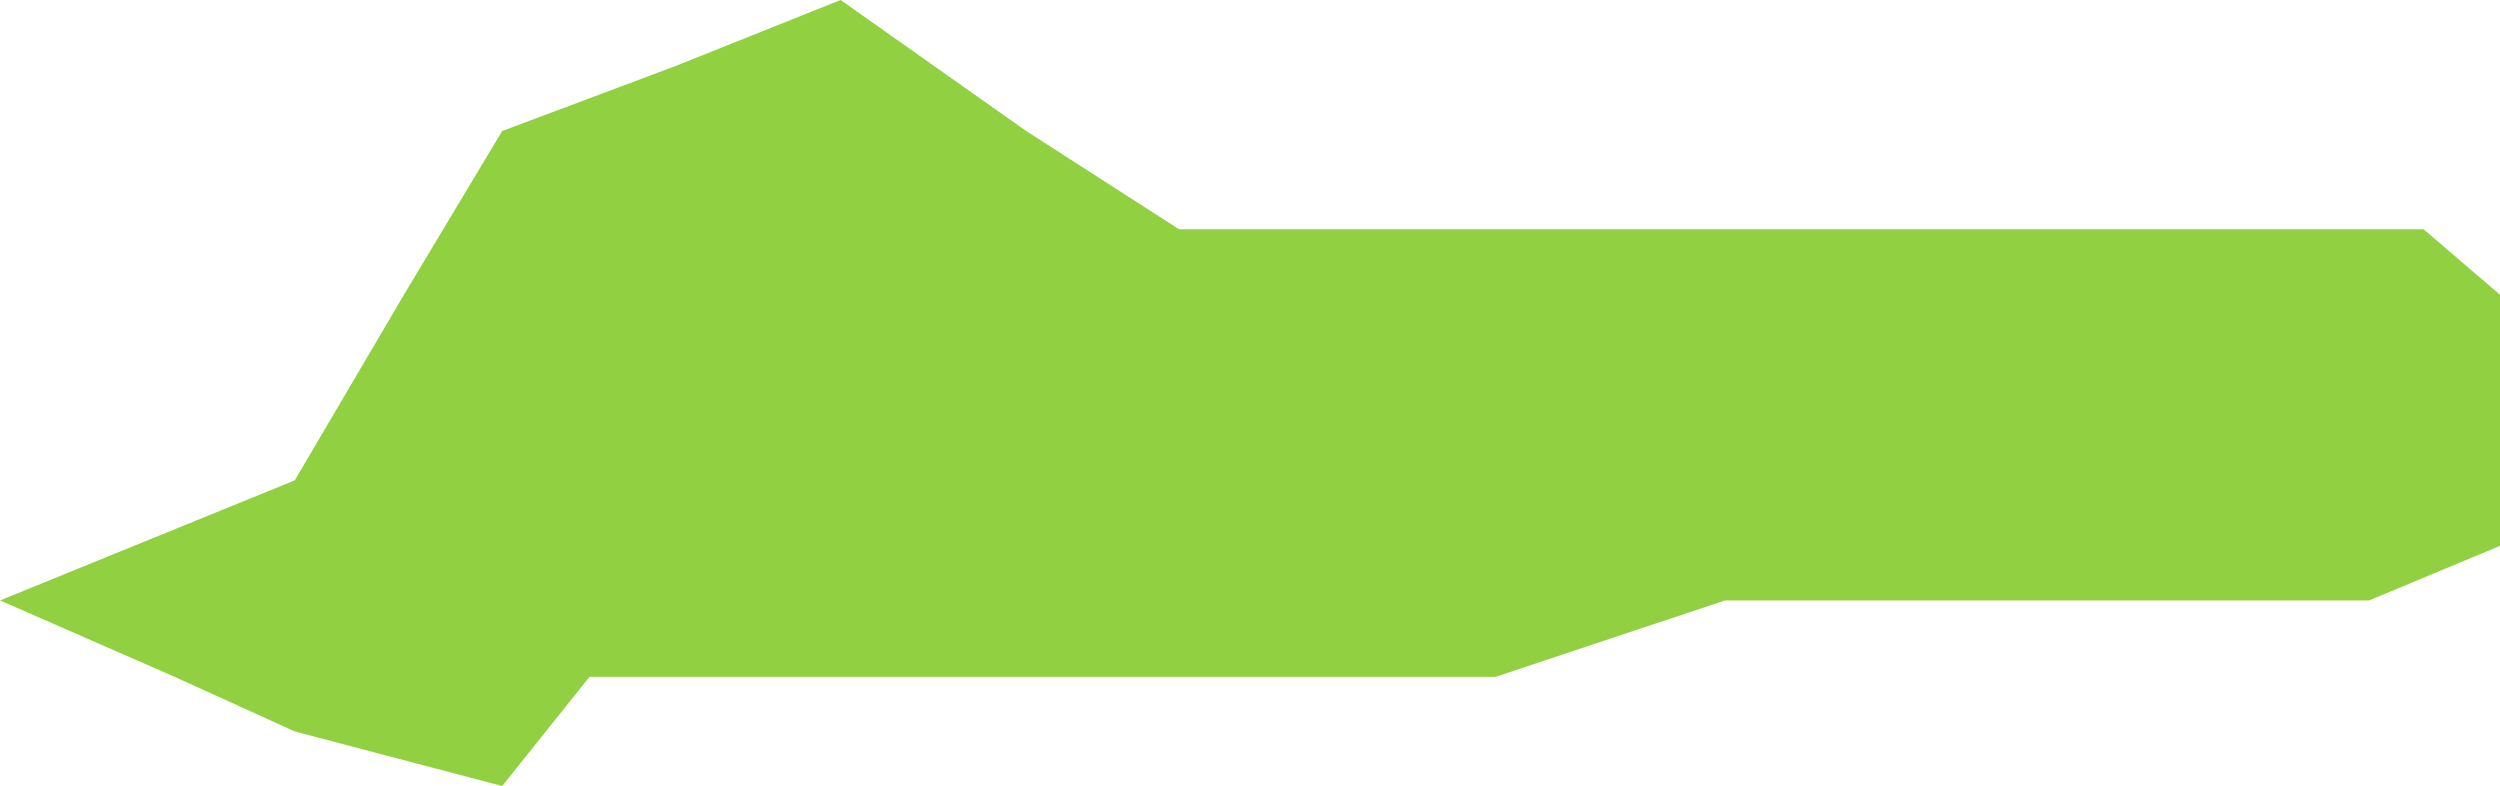 <svg width="916" height="288" viewBox="0 0 916 288" fill="none" xmlns="http://www.w3.org/2000/svg">
<path d="M108 176L0 220L64 248L108 268L184 288L216 248H308H376H472H548L632 220H732H808H868L916 200V156V108L888 84H808H712H608H516H432L376 48L308 0L248 24L184 48L148 108L108 176Z" fill="#91D141"/>
</svg>
